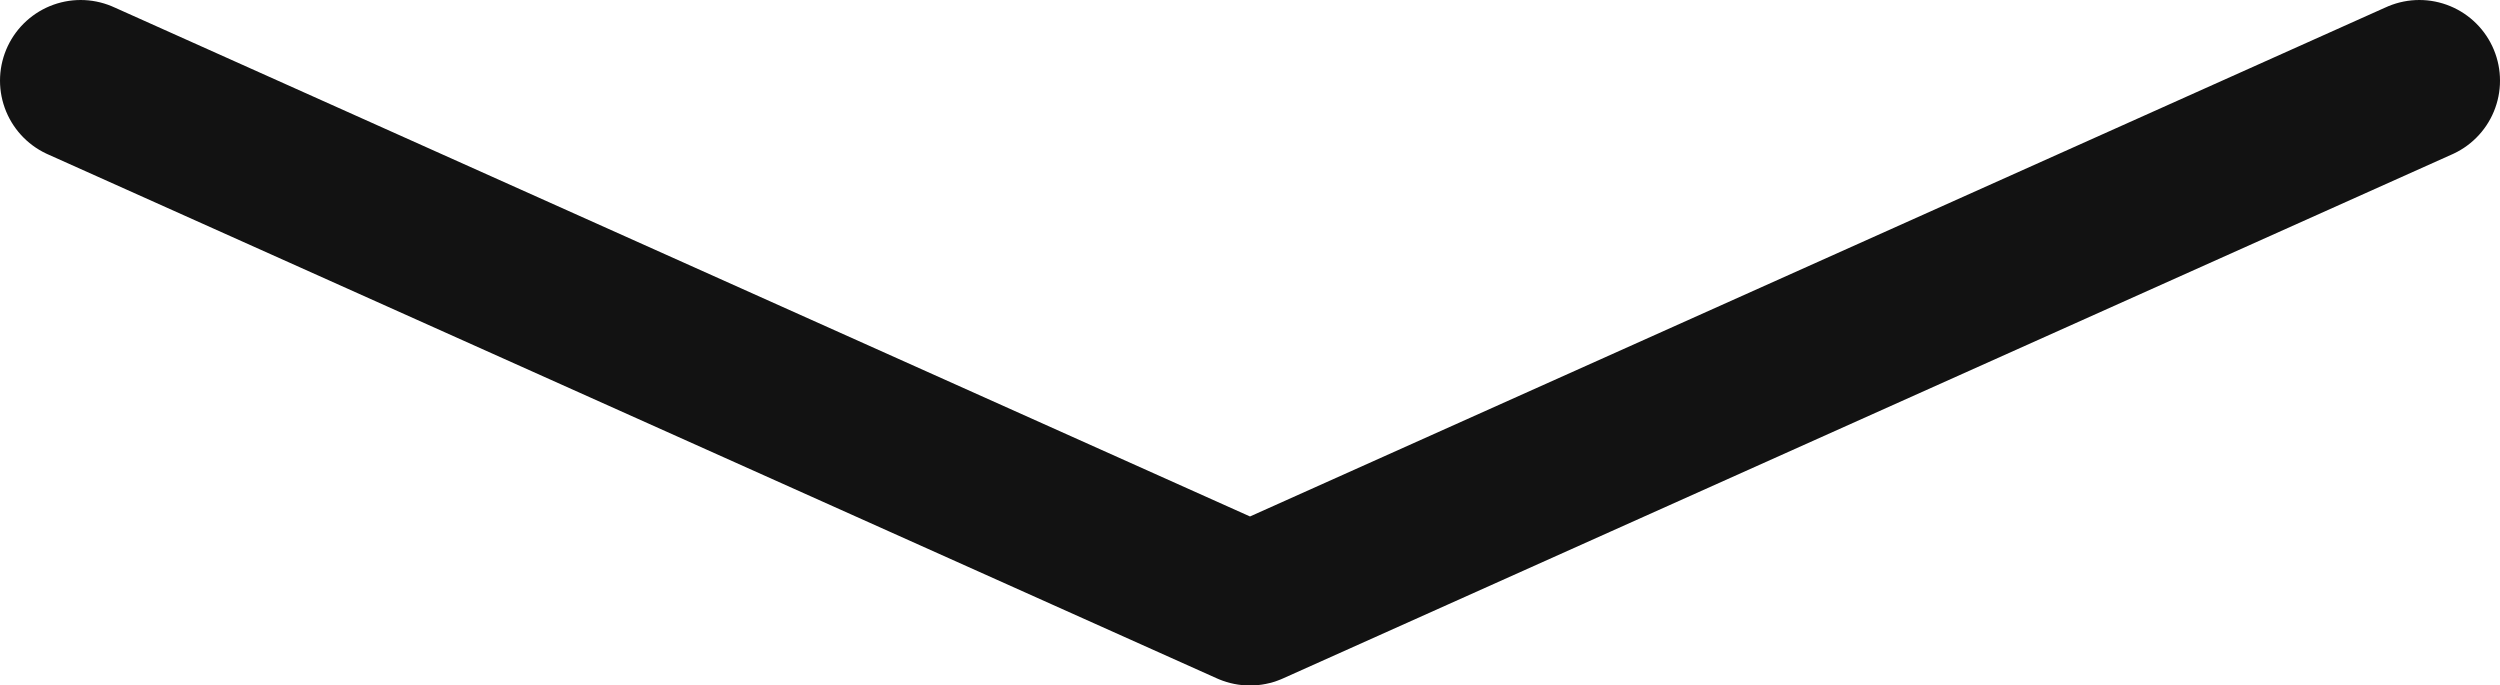 <svg width="62" height="17" viewBox="0 0 62 17" fill="none" xmlns="http://www.w3.org/2000/svg">
<path d="M60 2L31 15L2 2" stroke="#121212" stroke-width="4" stroke-linecap="round" stroke-linejoin="round"/>
</svg>
